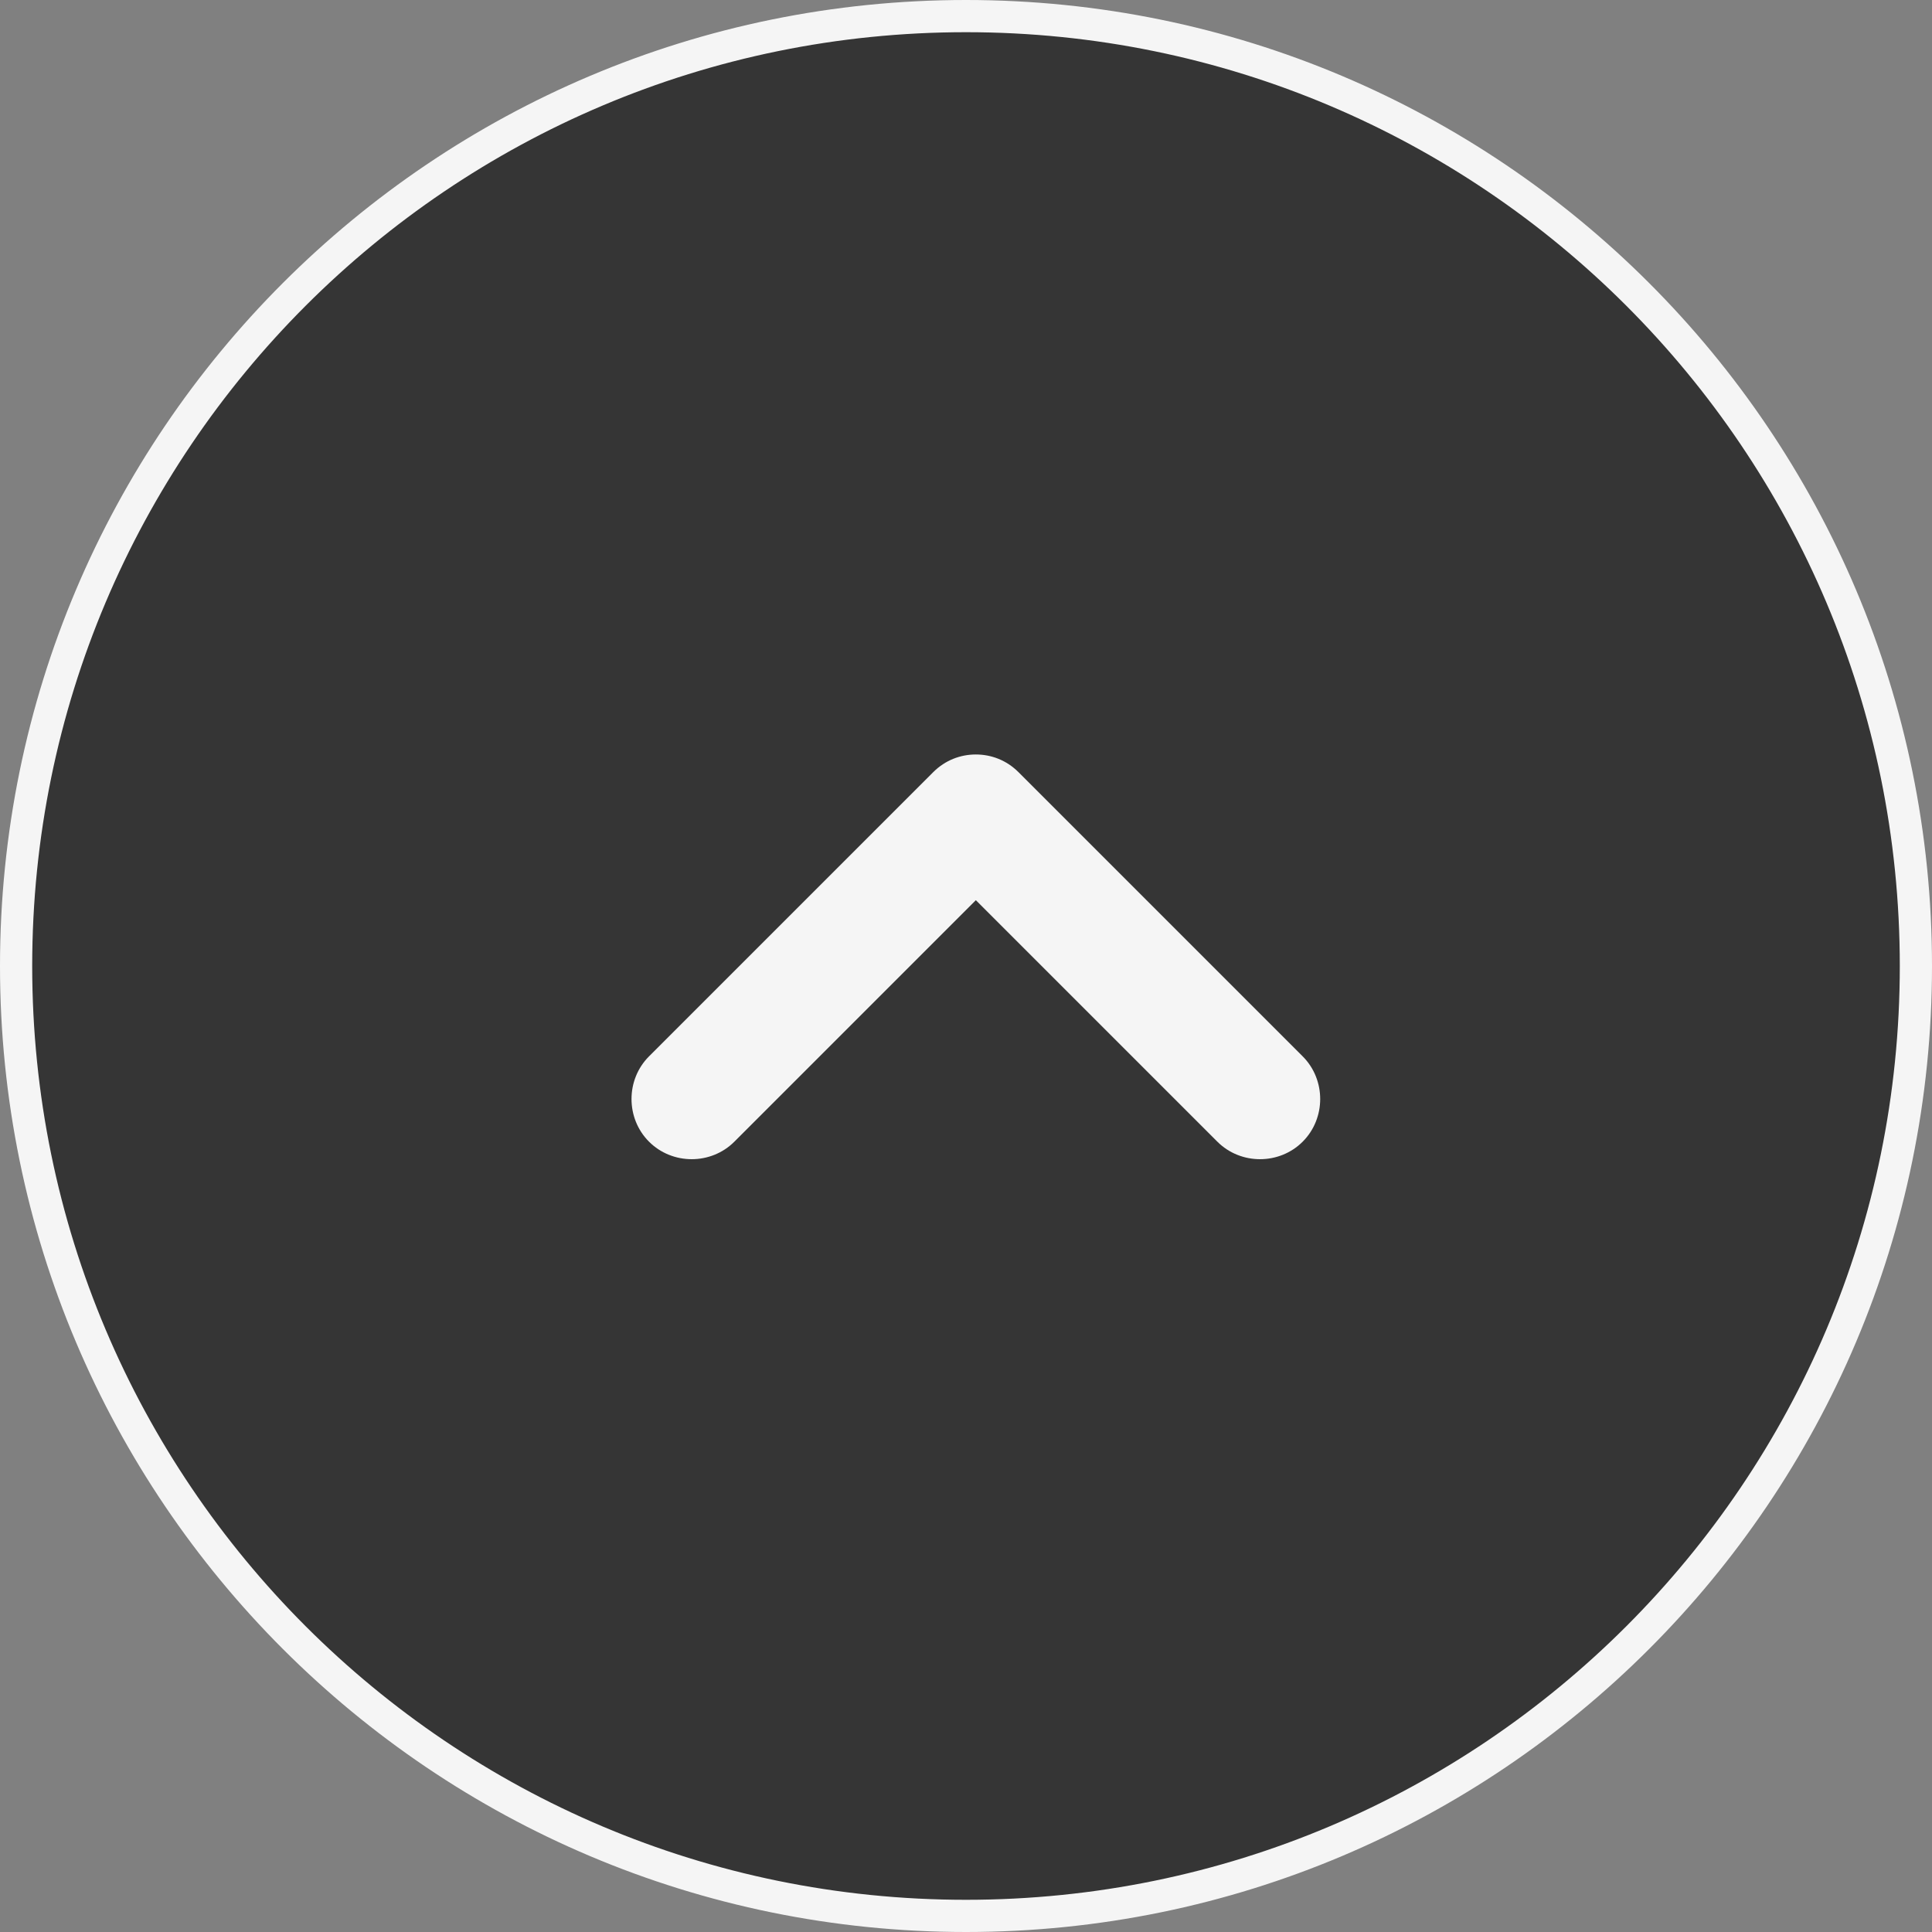 <svg width="60" height="60" viewBox="0 0 60 60" fill="none" xmlns="http://www.w3.org/2000/svg">
<rect x="0" y="0" width="60" height="60" fill="#808080" stroke="none"/>
<path d="M0.5 30C0.5 13.708 13.708 0.5 30 0.5C46.292 0.5 59.5 13.708 59.5 30C59.5 46.292 46.292 59.5 30 59.5C13.708 59.5 0.5 46.292 0.5 30Z" fill="#353535" stroke="#F5F5F5"/>
<path d="M30.306 23.431C30.781 23.431 31.256 23.606 31.631 23.981L40.456 32.806C41.181 33.531 41.181 34.731 40.456 35.456C39.731 36.181 38.531 36.181 37.806 35.456L30.306 27.956L22.806 35.456C22.081 36.181 20.881 36.181 20.156 35.456C19.431 34.731 19.431 33.531 20.156 32.806L28.981 23.981C29.356 23.606 29.831 23.431 30.306 23.431Z" fill="#F5F5F5"/>
</svg>
